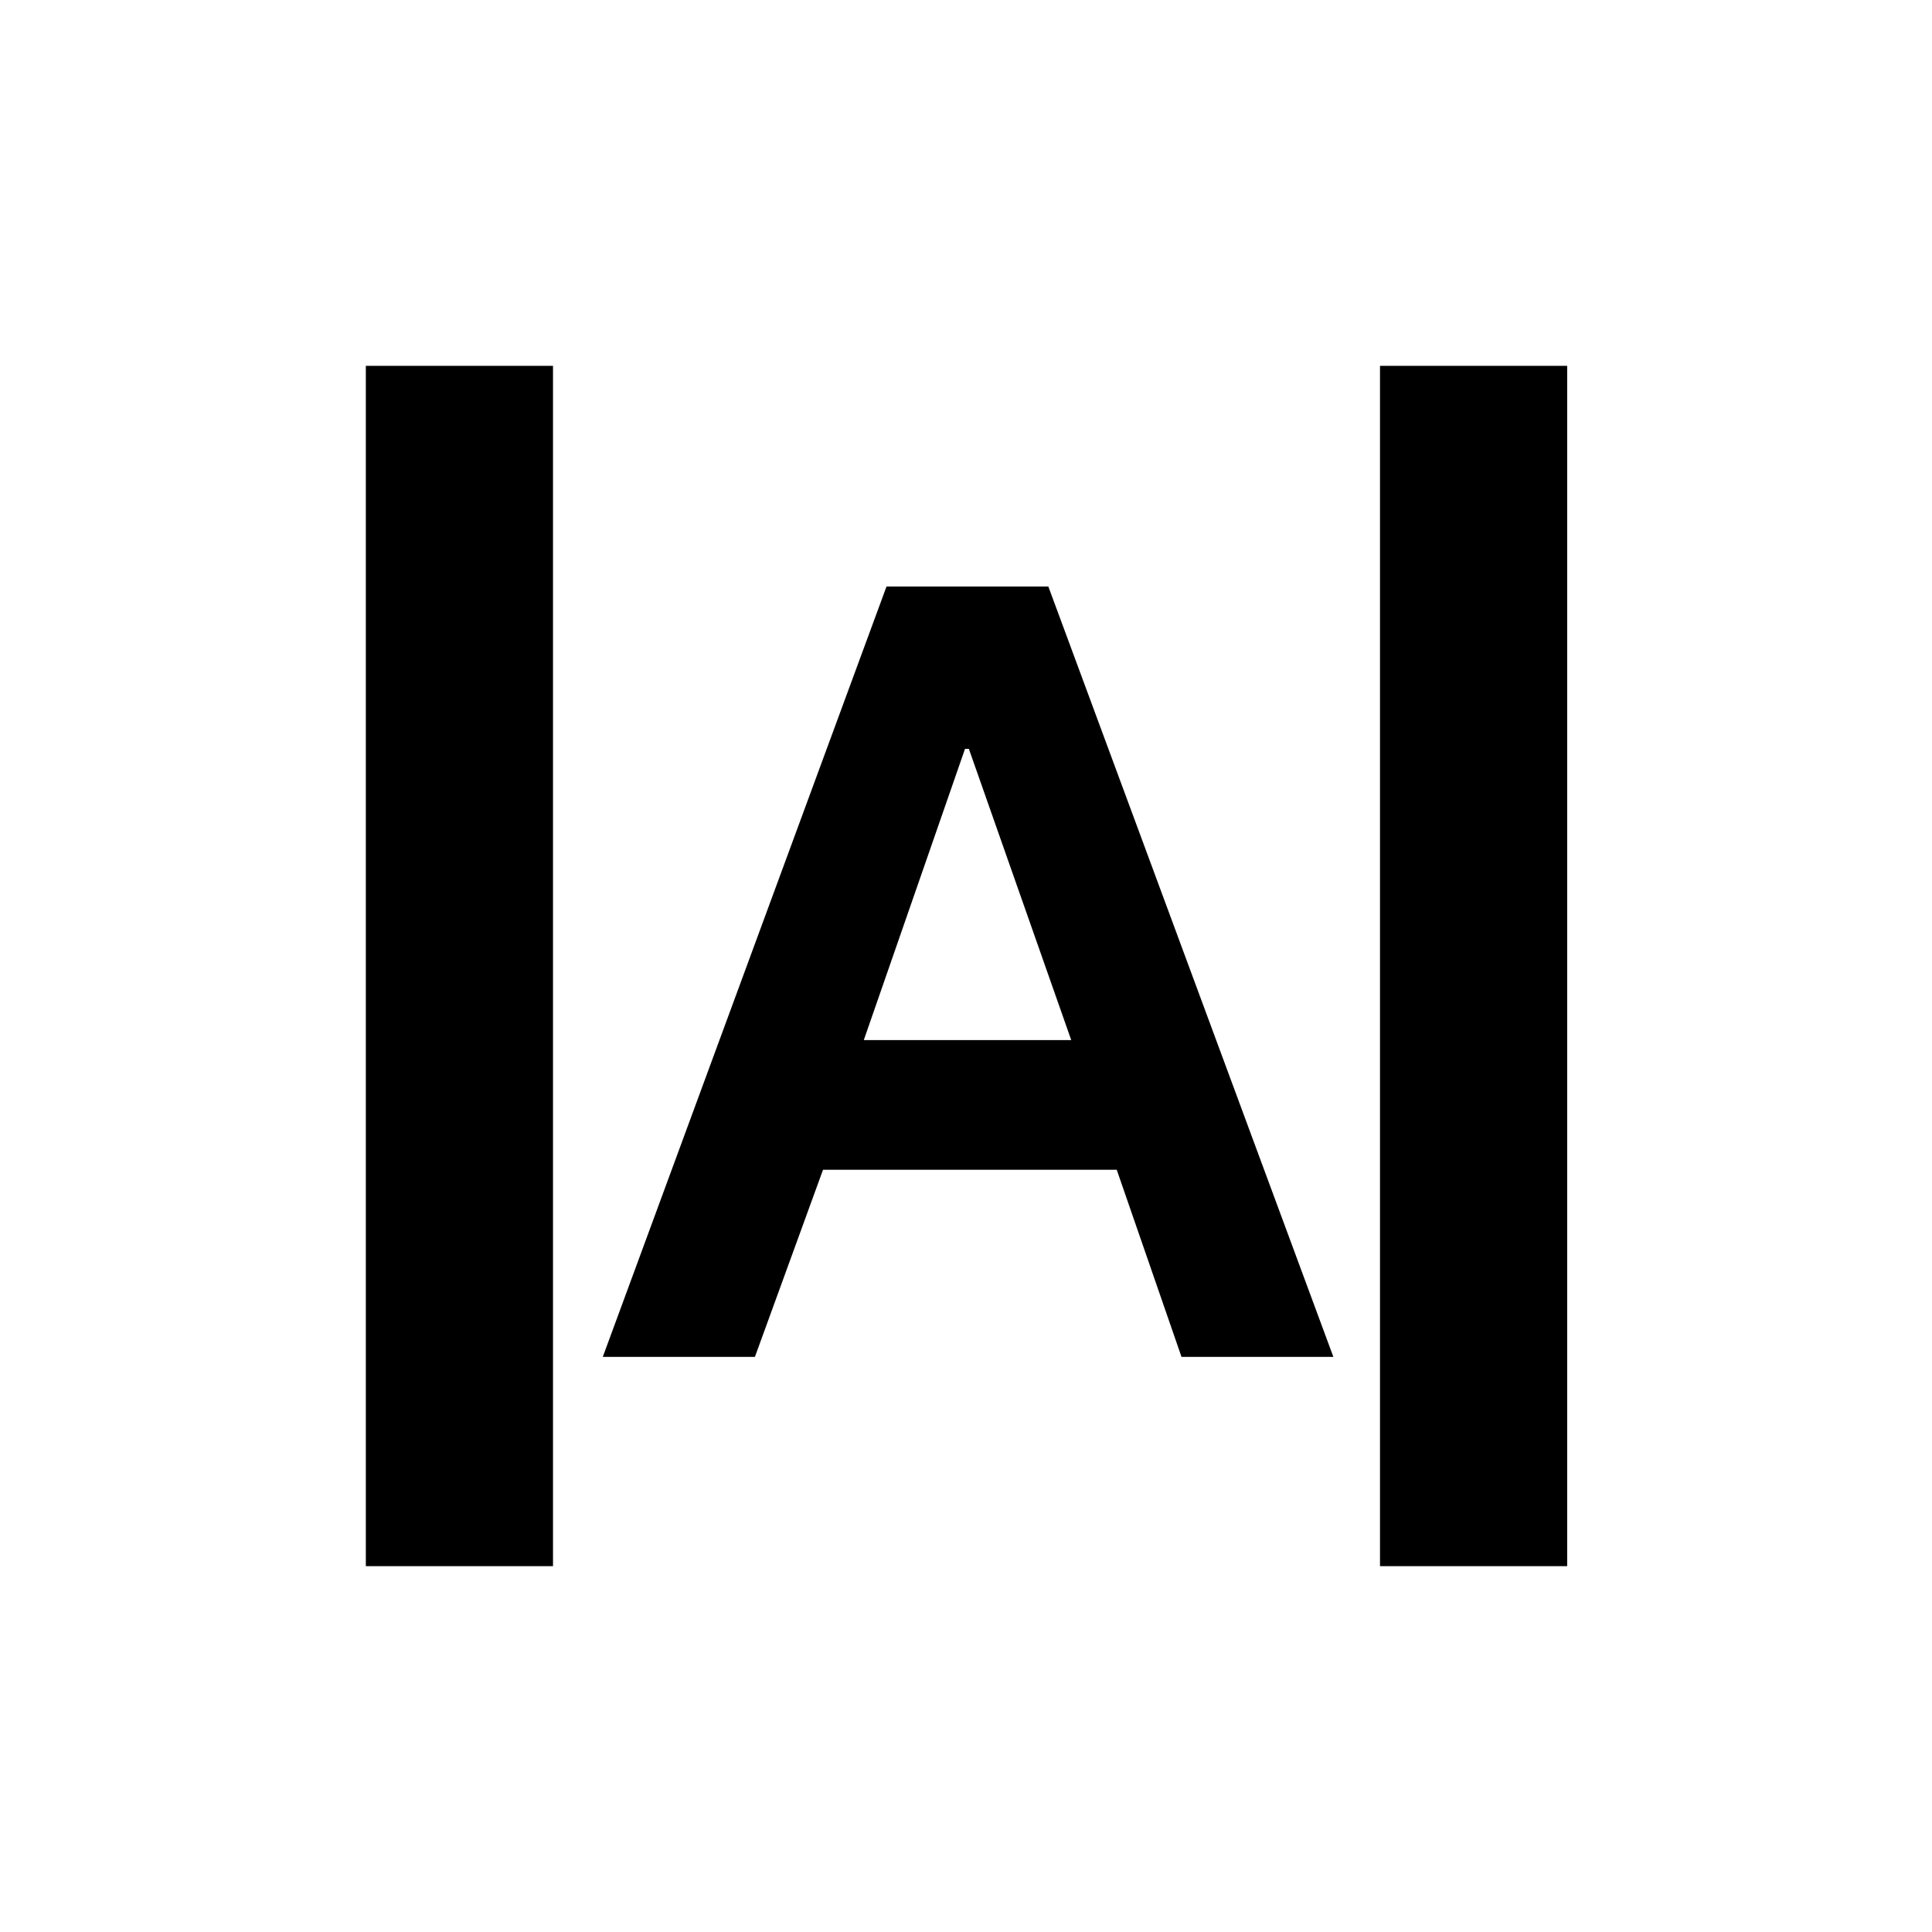 <svg xmlns="http://www.w3.org/2000/svg" height="20" viewBox="0 -960 960 960" width="20"><path d="M181.782-181.782v-596.436h93.001v596.436h-93.001Zm503.935 0v-596.436h93.001v596.436h-93.001Zm-386.196-104 140.984-382.783h80.408l141.631 382.783h-75.465l-32.186-92.978H408.957l-33.841 92.978h-75.595Zm129.697-157.414h103.064l-50.847-144.673H479.5l-50.282 144.673Z"/></svg>